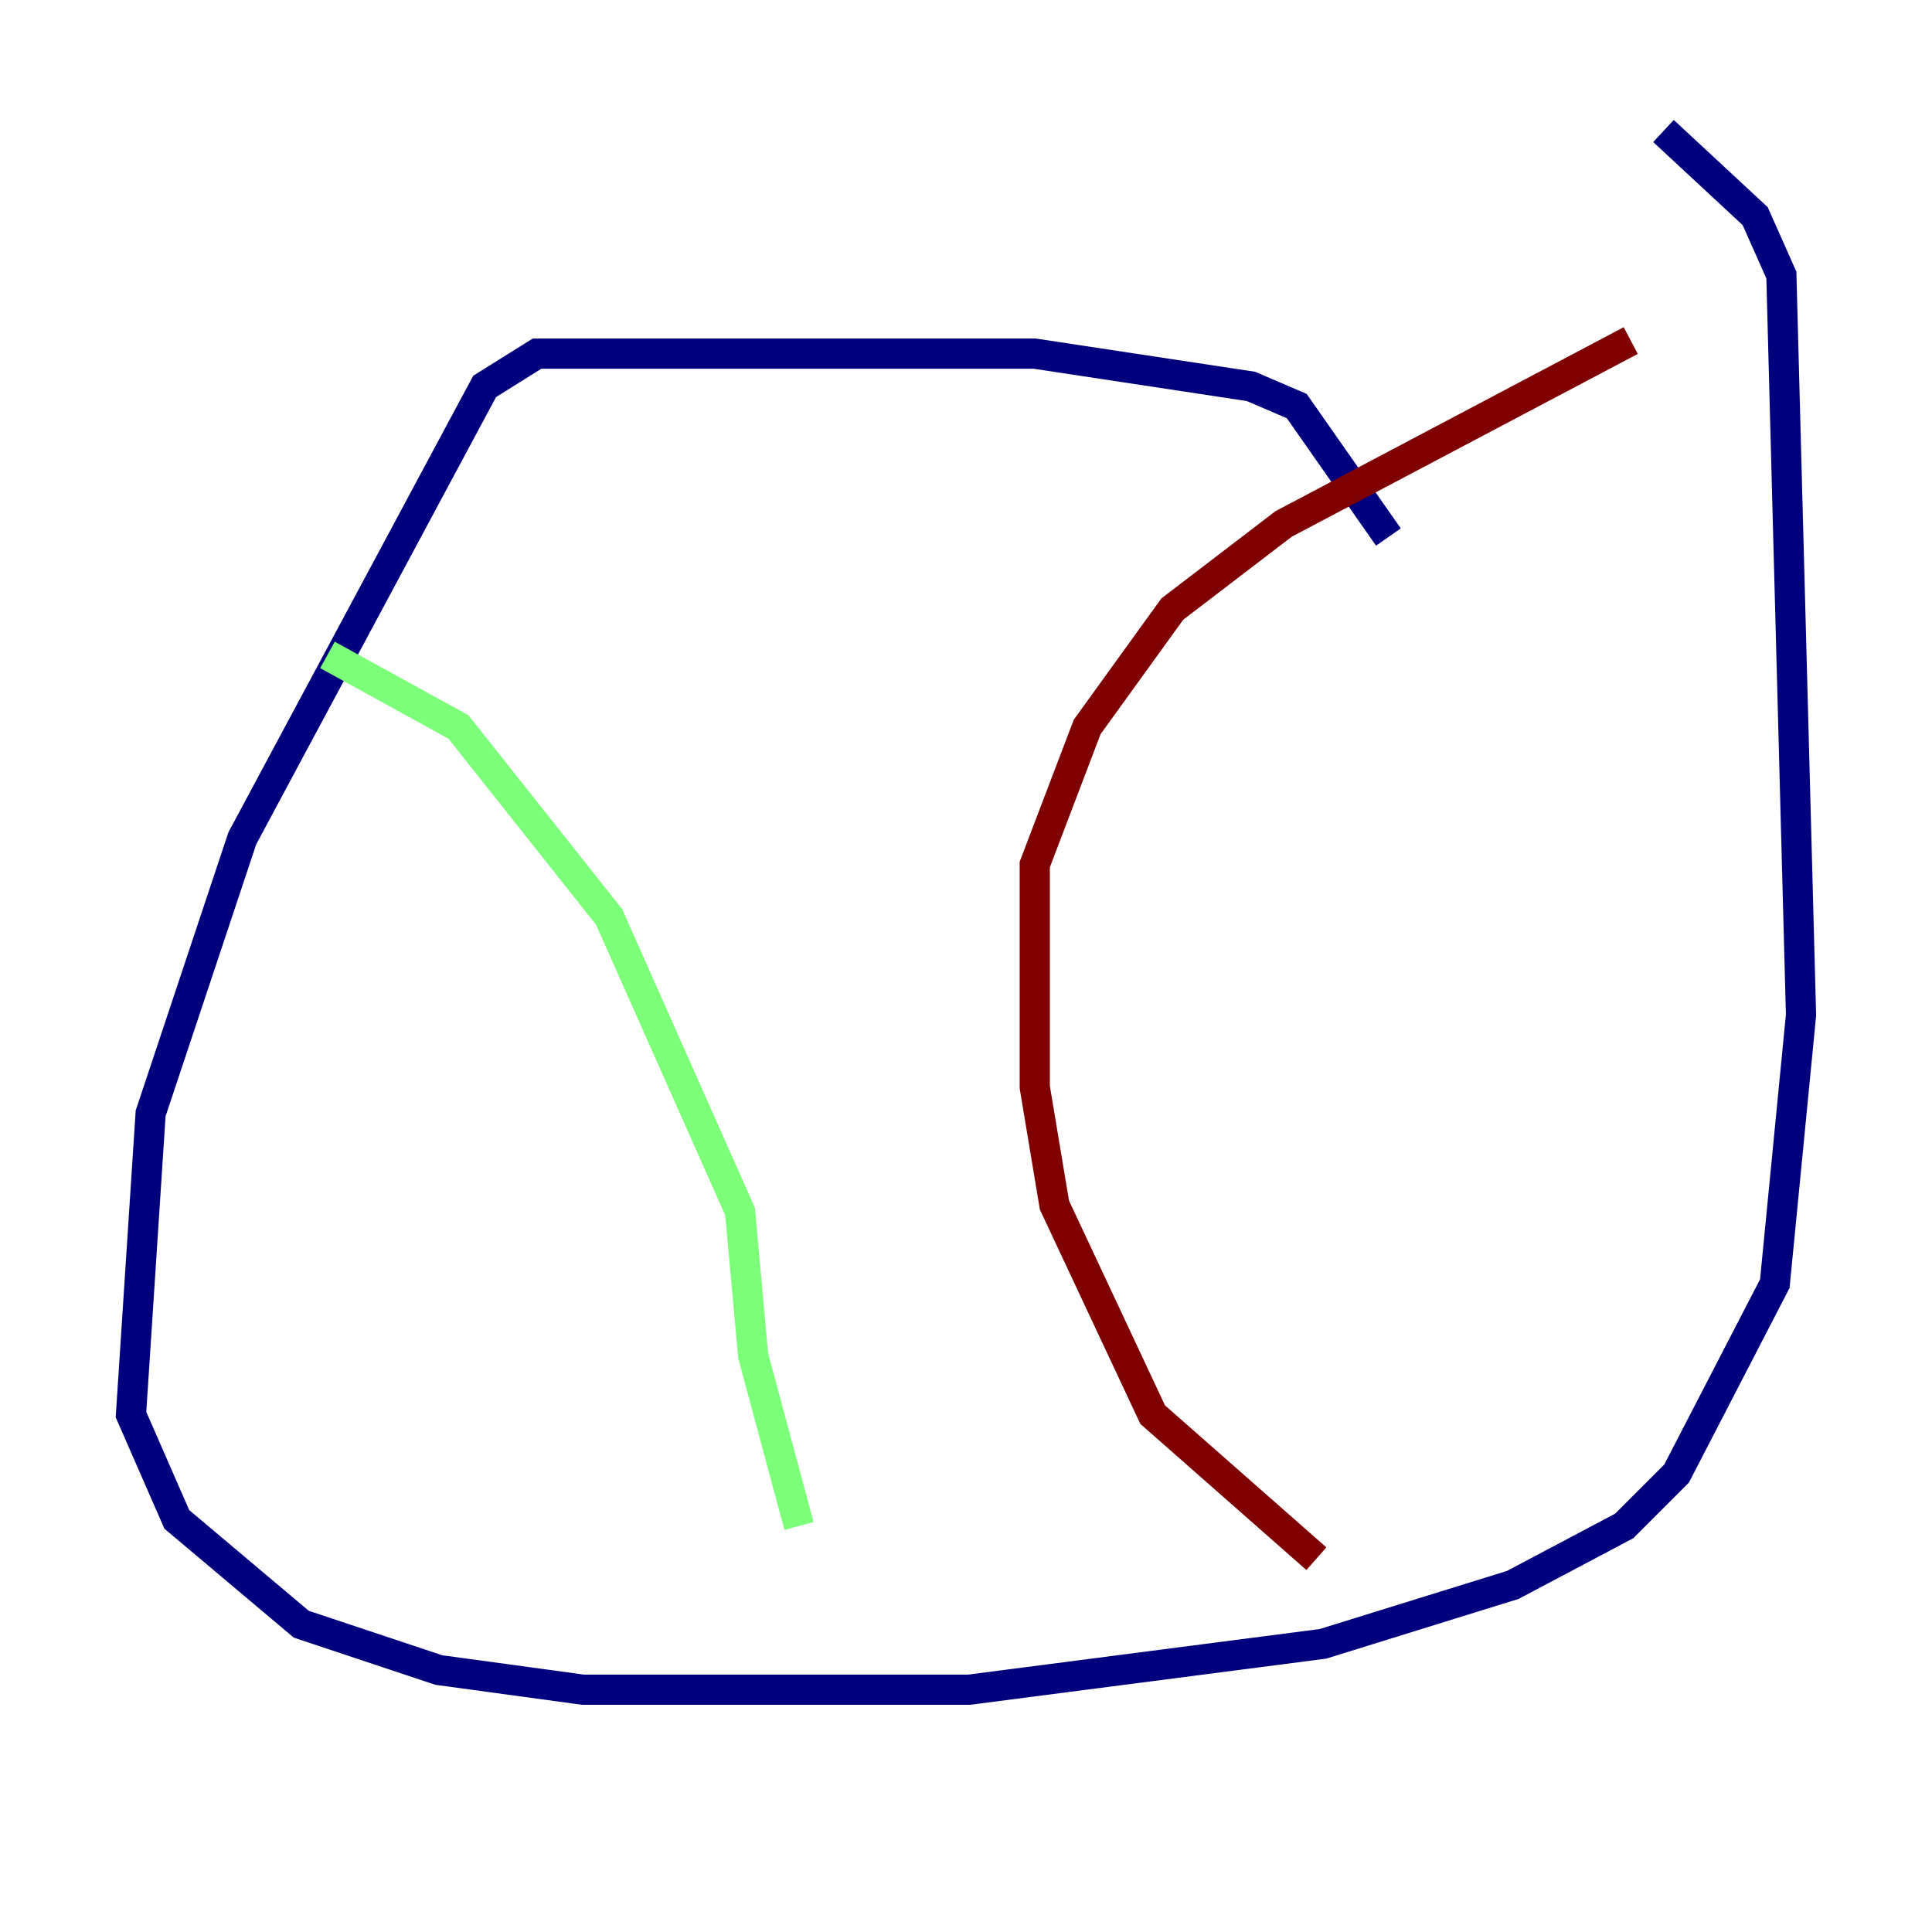 <?xml version="1.0" encoding="utf-8" ?>
<svg baseProfile="tiny" height="128" version="1.2" viewBox="0,0,128,128" width="128" xmlns="http://www.w3.org/2000/svg" xmlns:ev="http://www.w3.org/2001/xml-events" xmlns:xlink="http://www.w3.org/1999/xlink"><defs /><polyline fill="none" points="91.986,35.58 85.912,26.902 82.875,25.6 68.556,23.43 35.58,23.43 32.108,25.6 16.054,55.539 9.98,73.763 8.678,93.722 11.715,100.664 19.959,107.607 29.071,110.644 38.617,111.946 64.217,111.946 87.647,108.909 100.231,105.003 107.607,101.098 111.078,97.627 117.586,85.044 119.322,67.254 118.02,18.224 116.285,14.319 110.21,8.678" stroke="#00007f" stroke-width="2" /><polyline fill="none" points="21.695,43.39 30.373,48.163 40.352,60.746 49.031,80.271 49.898,89.817 52.936,101.098" stroke="#7cff79" stroke-width="2" /><polyline fill="none" points="108.041,22.563 85.044,34.712 77.668,40.352 72.027,48.163 68.556,57.275 68.556,72.027 69.858,79.837 76.366,93.722 87.214,103.268" stroke="#7f0000" stroke-width="2" /></svg>